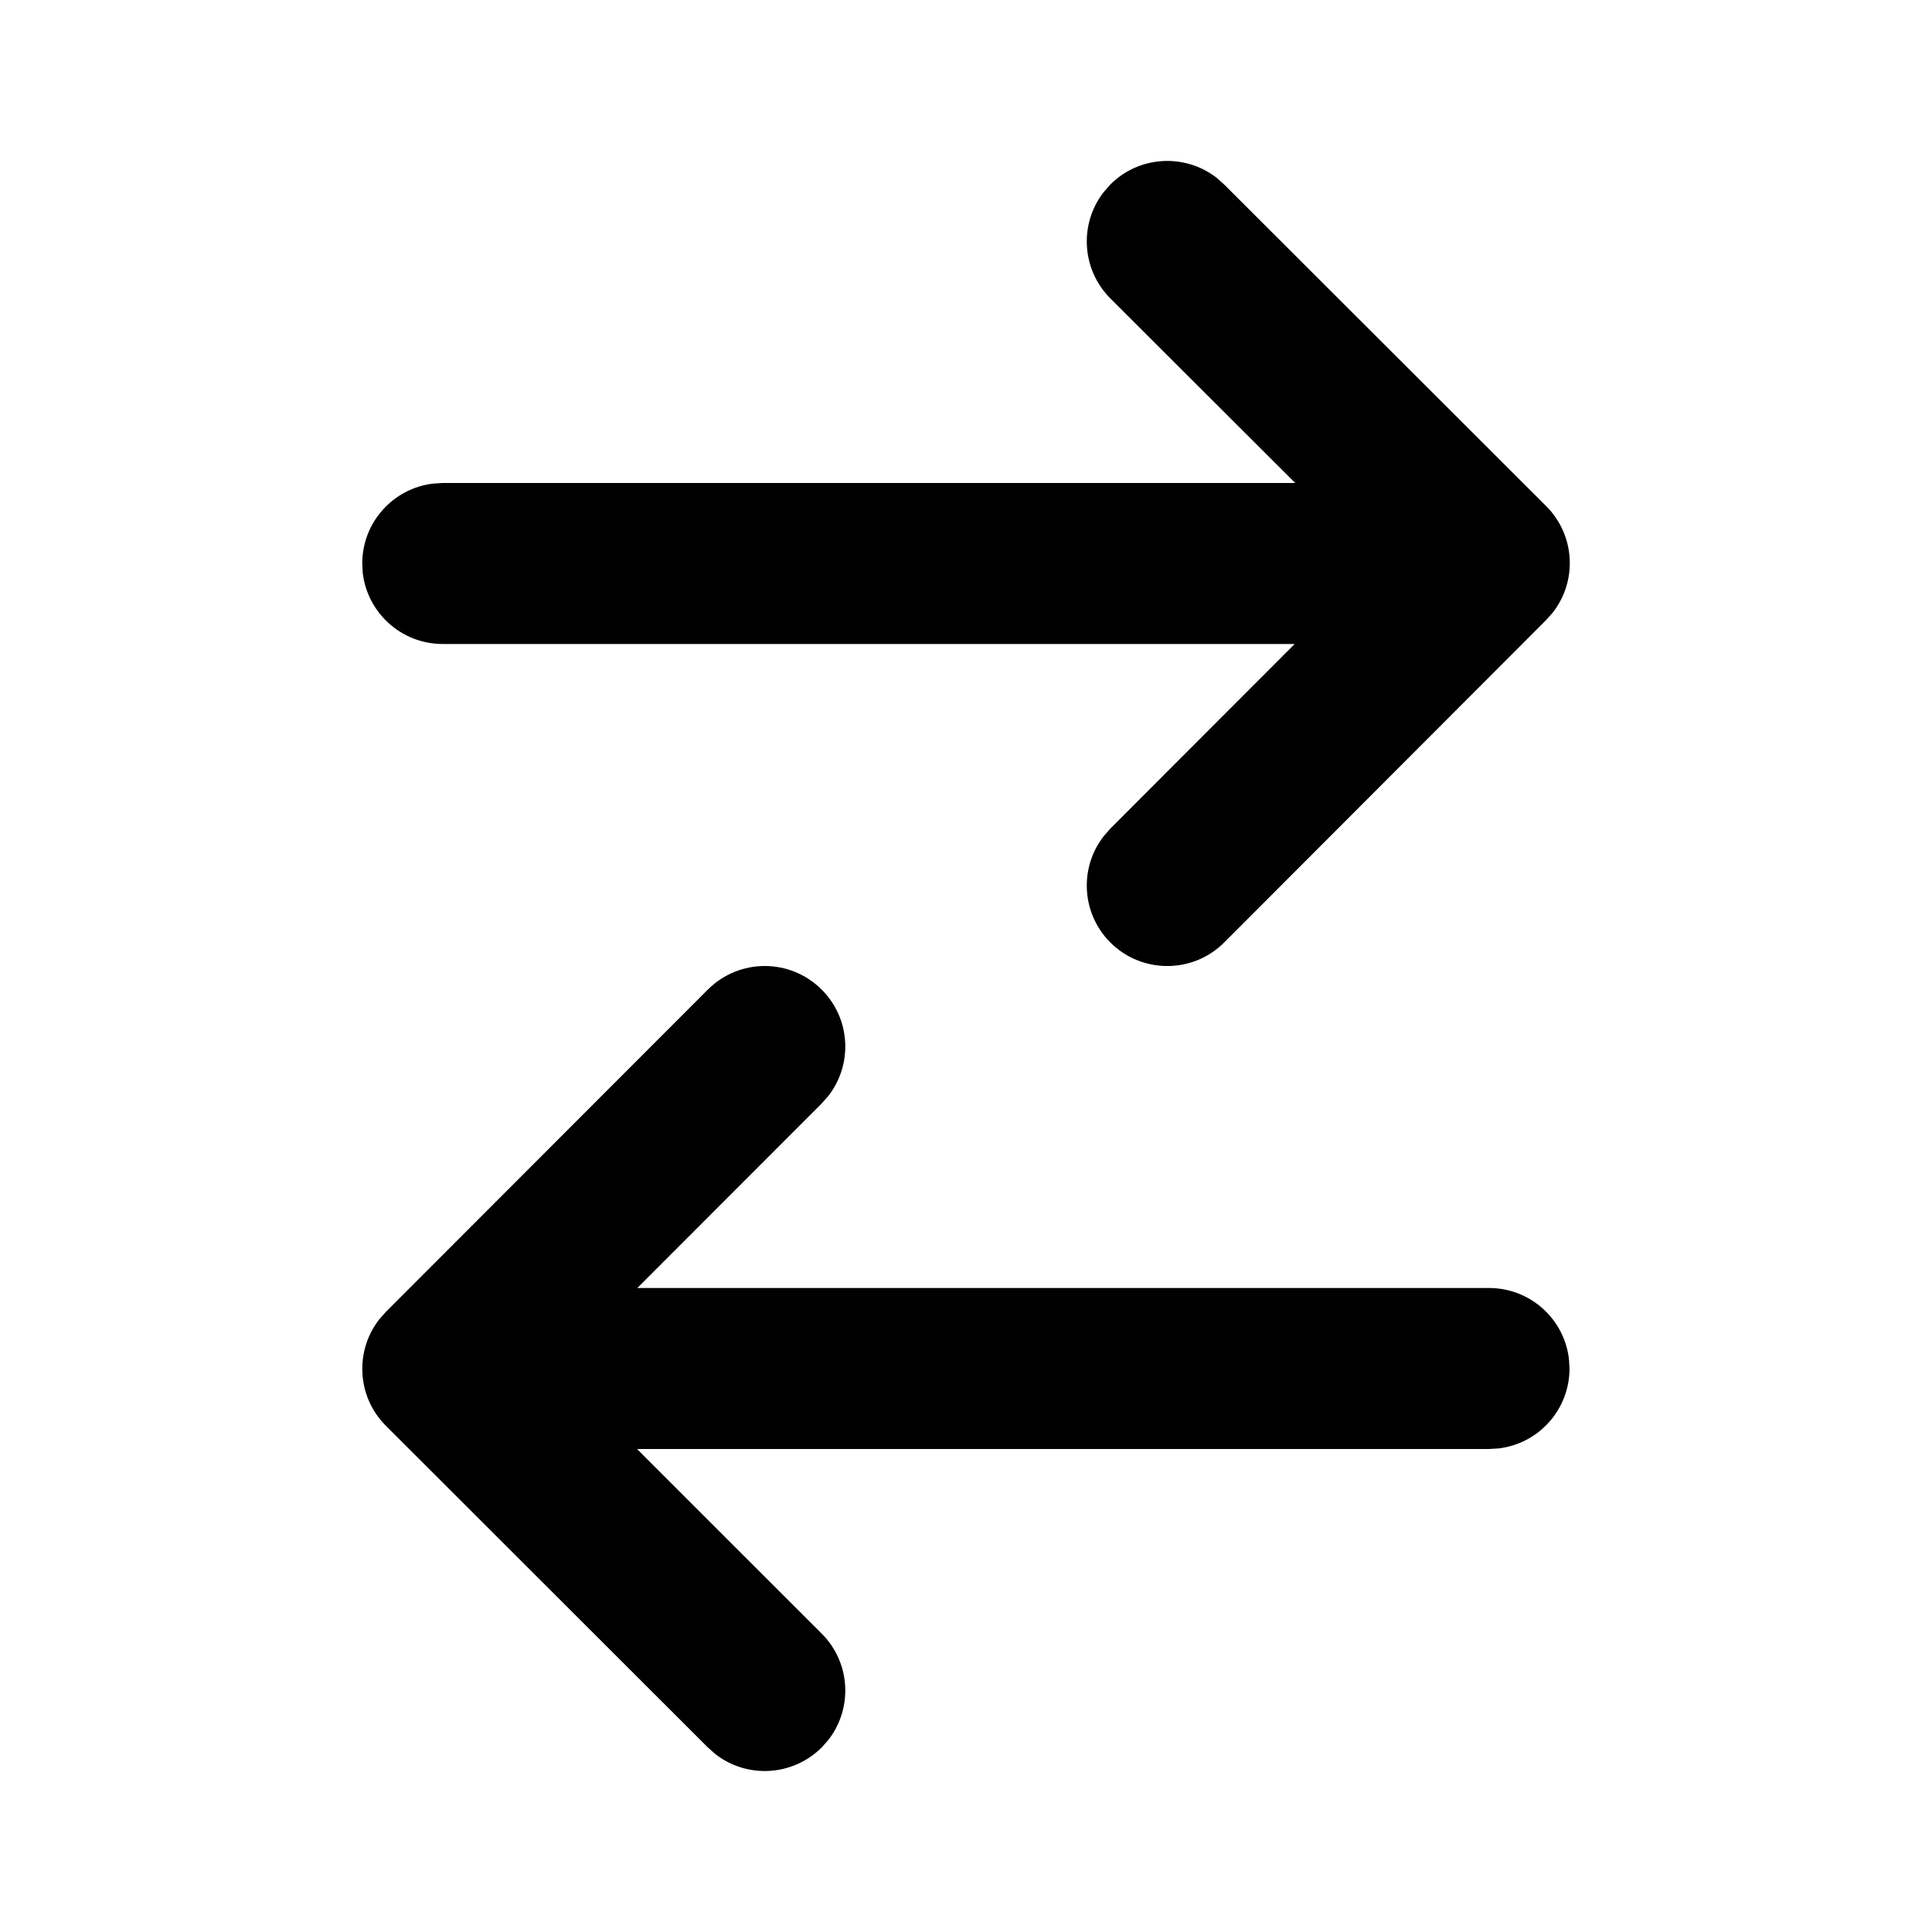 <svg xmlns="http://www.w3.org/2000/svg" viewBox="0 0 24 24" fill="none"><path d="M15.207 2.292L19.207 6.287C19.568 6.648 19.596 7.215 19.291 7.607L19.208 7.701L15.208 11.707C14.818 12.098 14.184 12.098 13.793 11.708C13.433 11.347 13.405 10.78 13.71 10.388L13.793 10.293L16.083 8L5.5 8C4.987 8 4.564 7.614 4.506 7.117L4.5 7C4.5 6.487 4.886 6.065 5.383 6.007L5.5 6L16.09 6L13.793 3.707C13.433 3.346 13.405 2.779 13.71 2.387L13.793 2.292C14.153 1.932 14.72 1.904 15.113 2.208L15.207 2.292L19.207 6.287L15.207 2.292ZM19.49 16.883L19.497 17C19.497 17.513 19.111 17.936 18.614 17.993L18.497 18L7.913 18L10.207 20.293C10.568 20.653 10.596 21.22 10.291 21.613L10.208 21.707C9.847 22.067 9.28 22.096 8.888 21.791L8.793 21.707L4.793 17.711C4.433 17.351 4.405 16.784 4.71 16.391L4.793 16.297L8.793 12.293C9.183 11.903 9.816 11.902 10.207 12.293C10.568 12.653 10.596 13.22 10.291 13.613L10.208 13.707L7.917 16L18.497 16C19.01 16 19.433 16.386 19.49 16.883L19.497 17L19.49 16.883Z" fill="currentColor"/></svg>